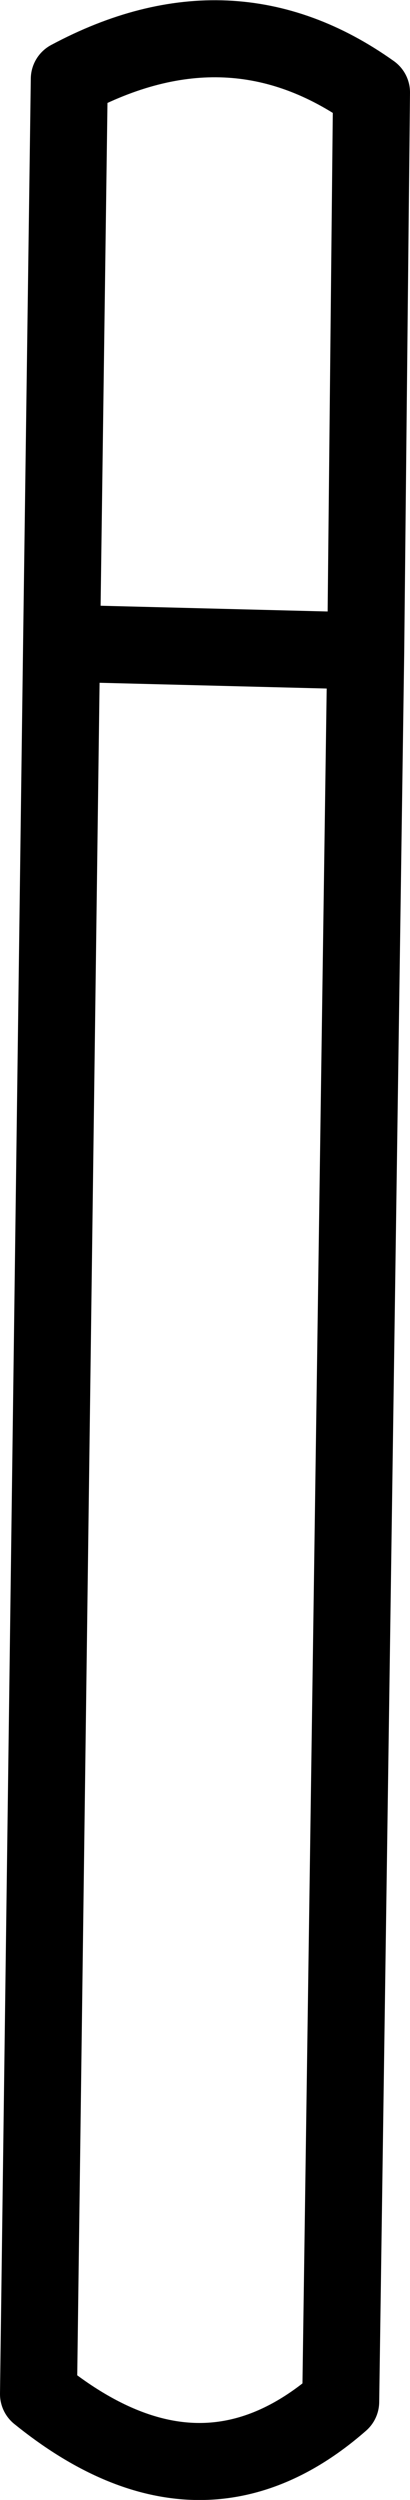 <?xml version="1.0" encoding="UTF-8" standalone="no"?>
<svg xmlns:xlink="http://www.w3.org/1999/xlink" height="64.9px" width="10.65px" xmlns="http://www.w3.org/2000/svg">
  <g transform="matrix(1.0, 0.0, 0.0, 1.0, 5.3, 32.45)">
    <path d="M-3.7 -15.75 L-3.5 -30.4 Q0.7 -32.65 4.35 -30.05 L4.2 -15.55 3.55 29.9 Q-0.1 33.1 -4.3 29.7 L-3.7 -15.75 4.2 -15.55" fill="none" stroke="#000000" stroke-linecap="round" stroke-linejoin="round" stroke-width="2.0"/>
  </g>
</svg>
